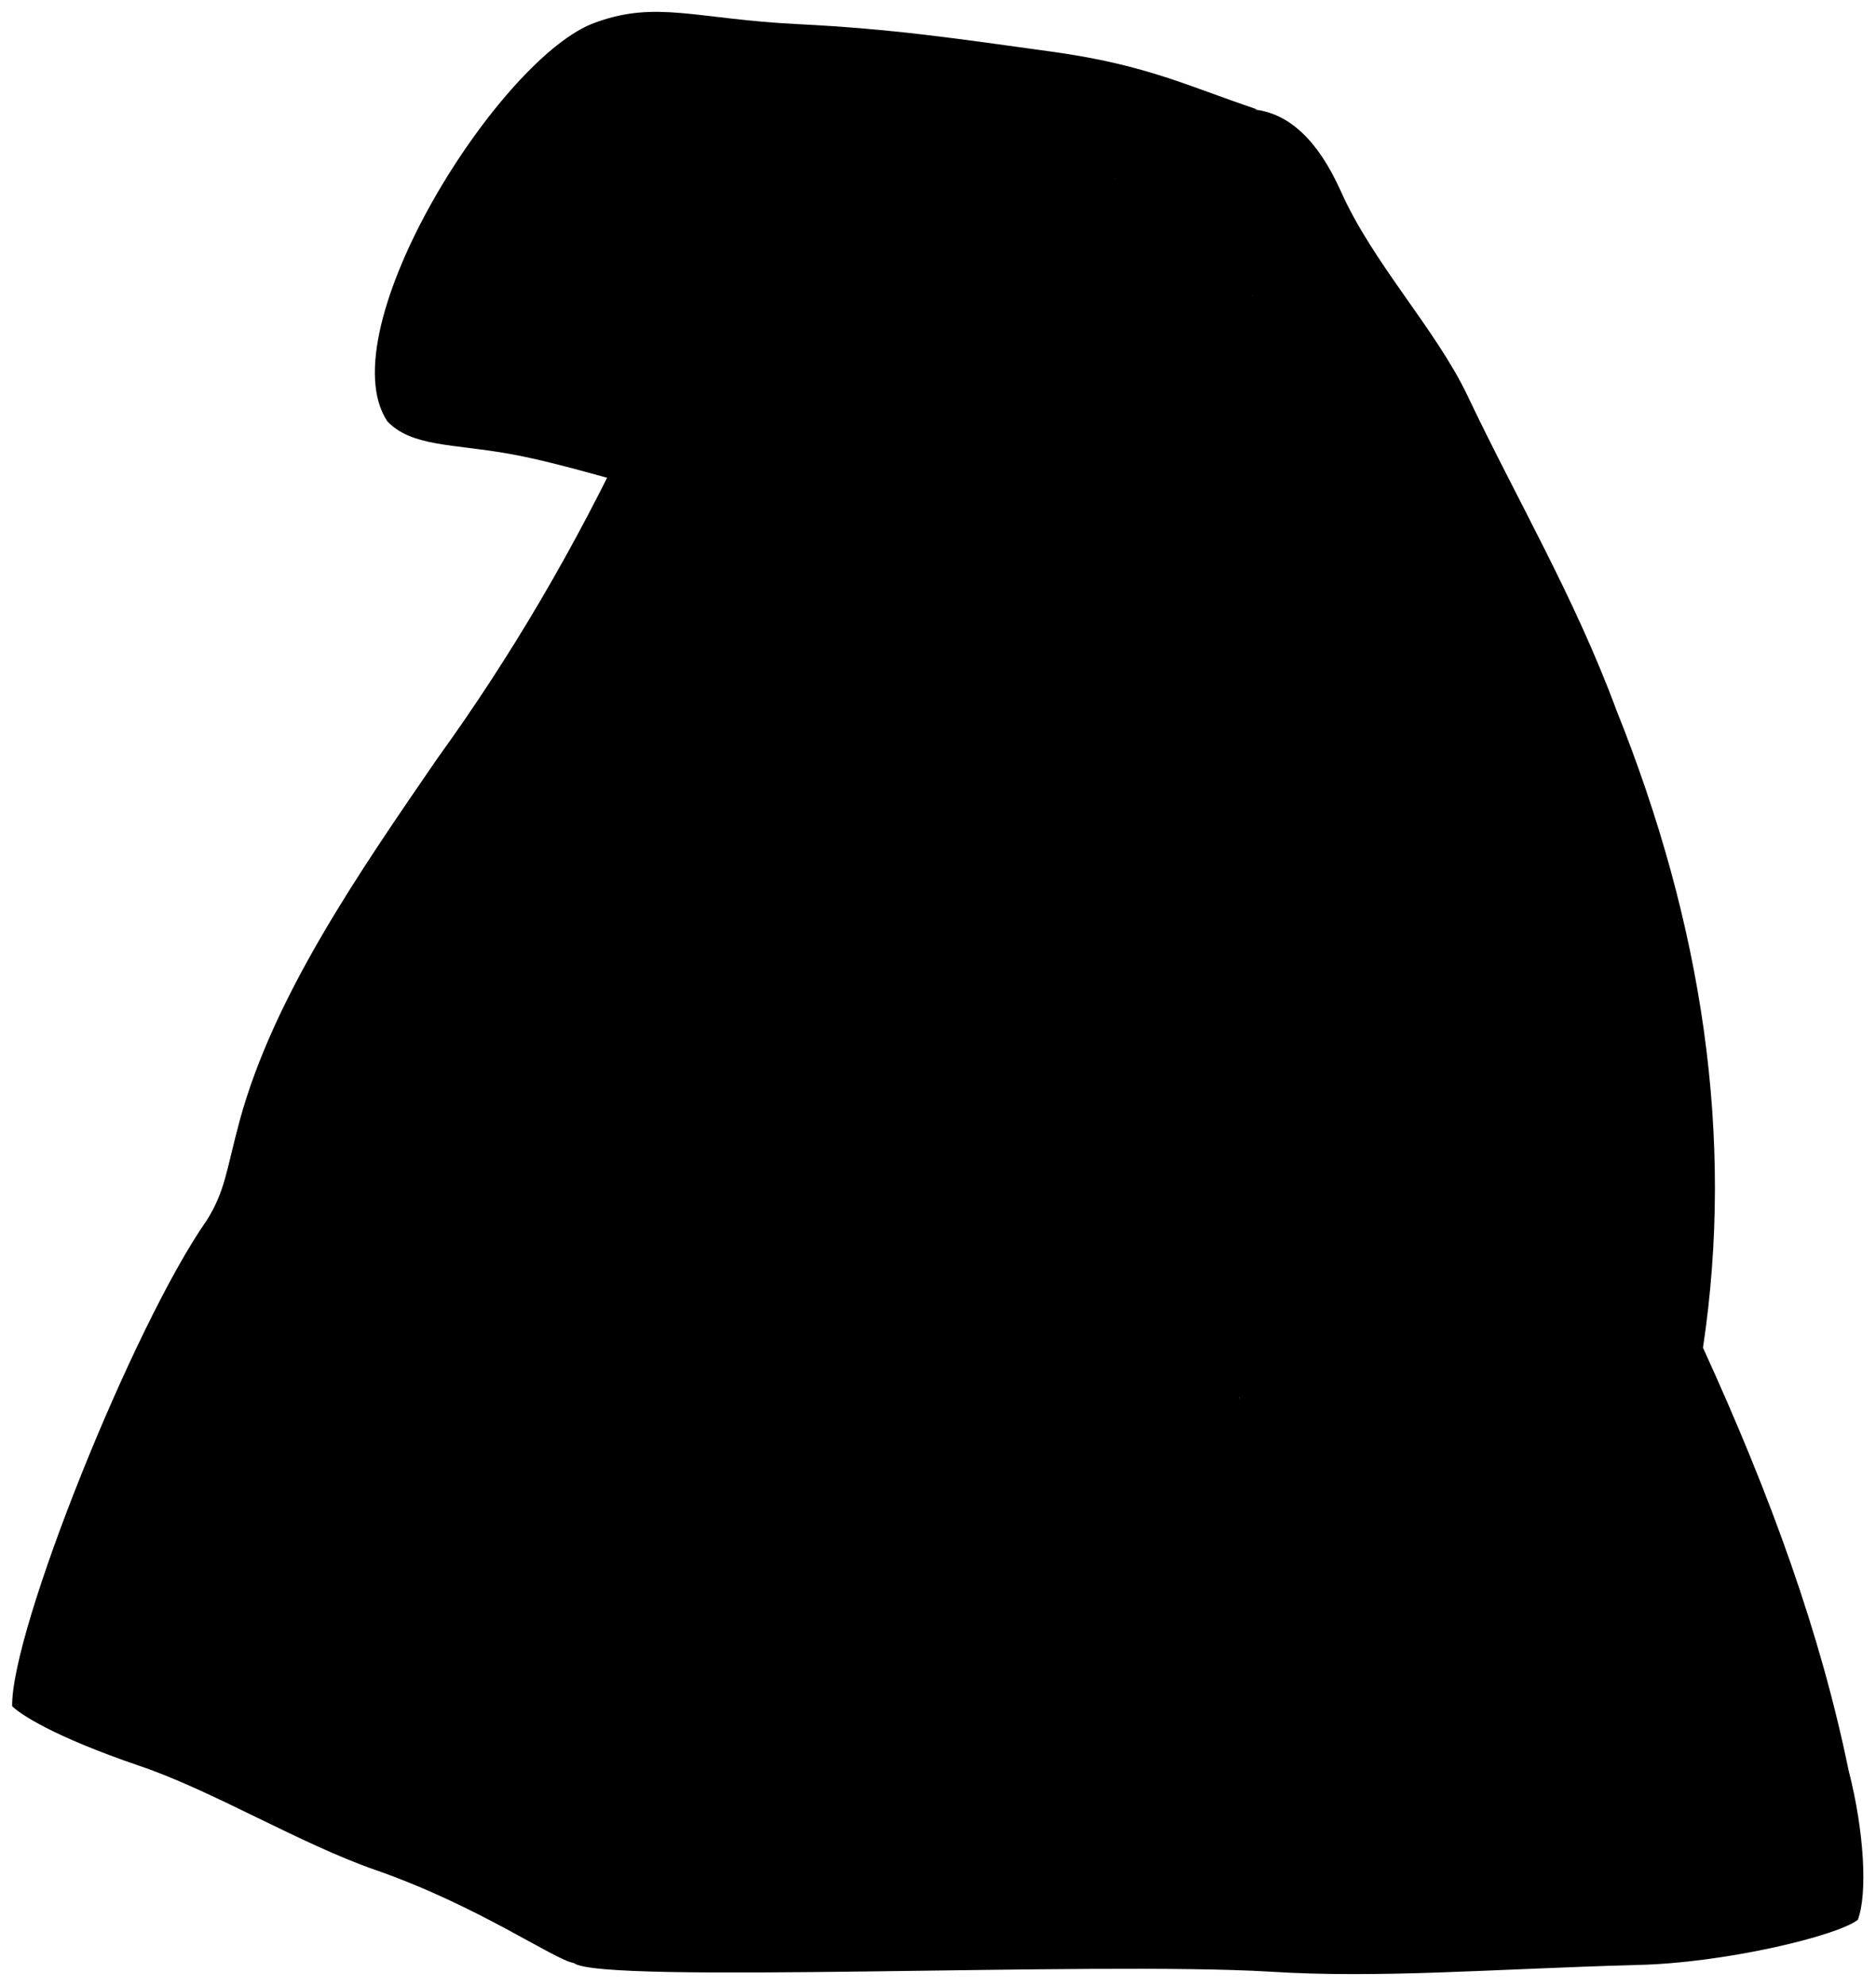 <svg viewBox="0 0 78.61 83.21">
  <path class="oakMedium" d="M24.05,82.24c-.84-.14-3.99-2.39-8.29-3.89-3.18-1.1-6.86-3.34-9.91-4.37-3.64-1.24-5.02-2.18-5.34-2.5-.06-3.16,5.07-15.95,8.15-20.35,.78-1.24,.82-2.09,1.38-4.17,1.42-5.22,4.97-10.36,8.29-15.19,3.02-4.18,5.77-8.8,8.27-14.15l25.89-5.26c2.8,16.04-9.92,41.25-28.43,69.89Z"/>
  <path class="oakDark" d="M24.05,82.24c-.82-3.3,4.56-15.95,7.31-22.49,.94-2.31,.65-2.89,.99-4.9,.82-6.09,6.22-17.78,10.11-22.17,6.39-7.31,10.12-12.49,10.02-20.33,5.2,5.48,6.05,18.97-.55,46.23-6.68,10.54-16.13,18.27-27.88,23.66Z"/>
  <g class="oakMediumDark">
    <path d="M51.93,58.58c.37-3.81,.34-5.97,.16-8.93-.23-4.08,2.09-11.65,2.18-16.75,.15-4.02-.4-7.97-.37-12.6-.07-3.29-.5-6.01-1.42-7.95l-5.75-4.86c.36-2.35,2.44-3.22,5.93-2.89,1.39,.2,2.57,1.29,3.52,3.4,1.34,3.02,3.98,5.78,5.31,8.57,2.08,4.38,4.48,8.42,6.25,13.2,3.59,8.95,4.95,17.86,3.62,26.69,2.88,6.3,4.93,12,6.1,17.7,.66,2.56,.8,5.18,.39,6.26-11.37-5.41-20.81-12.13-25.93-21.83Z"/>
    <path d="M77.86,80.41c-10.17-10.01-17.57-13.22-25.93-21.83-9.57,6.58-16.75,15.81-27.88,23.66,1.12,.9,21.8-.08,29.17,.36,4.6,.29,9.27-.11,15.36-.28,3.63-.07,8.46-1.22,9.29-1.91Z"/>
  </g>
  <path class="oakDark" d="M44.72,6.74c2.24,1.07,5.46,1.51,7.9,2.09,.5,.73,.43,2.02-.14,3.52-2.66,6.03-10.28,12.07-12.25,10.44-8.57-3.36-5.19-8.97,4.49-16.06Z"/>
  <path class="oakMedium" d="M49.48,5.39c-6.92,4.01-11.25,15.83-9.1,17.56-2.62-.37-5.68-1.11-8.65-1.5-3.65-.48-7.4-1.91-10.4-2.44-2.36-.42-4.08-.29-5.1-1.36C13.7,13.84,20.98,2.32,24.96,.94c2.55-.93,4.22-.14,8.45,.07,4.02,.2,6.63,.6,10.63,1.15s5.68,1.43,8.63,2.42c0,0-2.02,.14-3.18,.79Z"/>
  <path class="bagCreaseLine" d="M29.13,56.49c-7.35-1.87-13.77-3.74-18.28-5.62"/>
</svg>